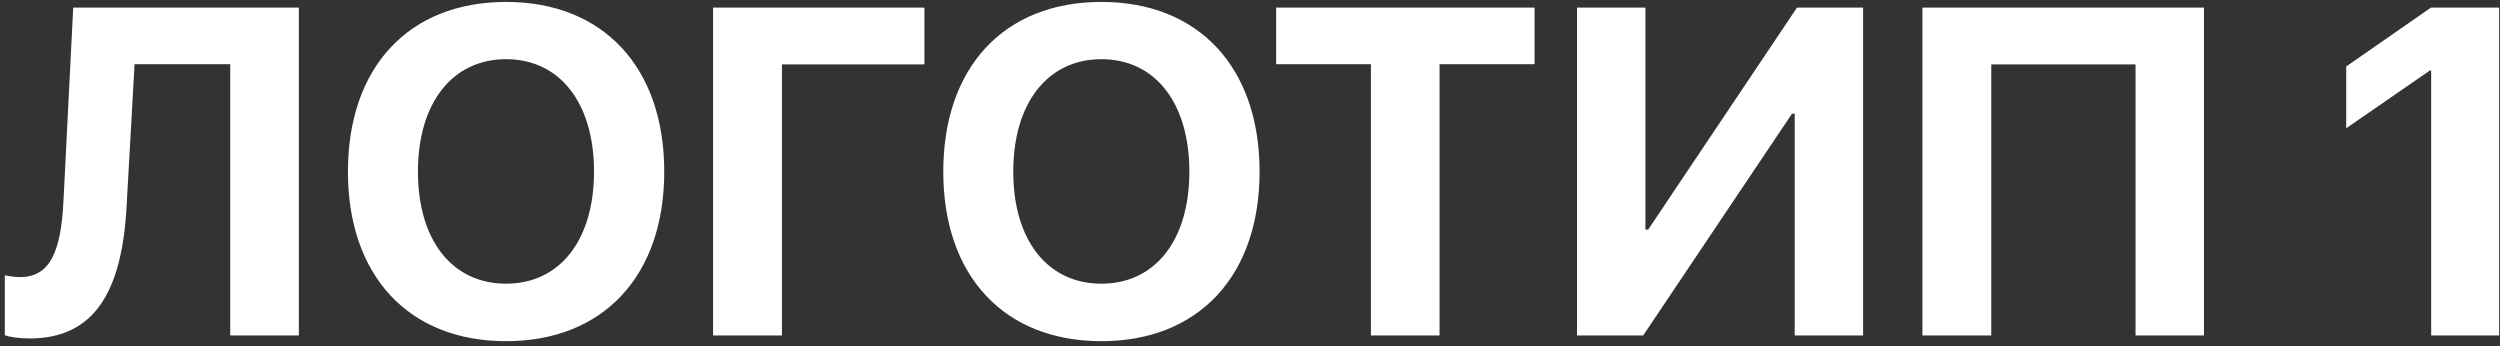 <svg width="231" height="32" viewBox="0 0 231 32" fill="none" xmlns="http://www.w3.org/2000/svg">
<rect x="0" y="0" width="231" height="32" fill="#333333" stroke="none"/>
<path d="M27.614 31H21.273V5.931H12.434L11.699 19.032C11.279 26.864 8.78 31.273 2.733 31.273C1.705 31.273 0.865 31.126 0.445 30.979V25.436C0.739 25.499 1.306 25.604 1.852 25.604C4.665 25.604 5.631 23.169 5.862 18.612L6.765 0.703H27.614V31ZM46.762 0.178C55.727 0.178 61.376 6.204 61.376 15.862C61.376 25.499 55.727 31.525 46.762 31.525C37.776 31.525 32.149 25.499 32.149 15.862C32.149 6.204 37.776 0.178 46.762 0.178ZM46.762 5.469C41.807 5.469 38.616 9.5 38.616 15.862C38.616 22.203 41.786 26.213 46.762 26.213C51.717 26.213 54.888 22.203 54.888 15.862C54.888 9.5 51.717 5.469 46.762 5.469ZM72.251 31H65.89V0.703H85.416V5.952H72.251V31ZM101.772 0.178C110.737 0.178 116.385 6.204 116.385 15.862C116.385 25.499 110.737 31.525 101.772 31.525C92.786 31.525 87.159 25.499 87.159 15.862C87.159 6.204 92.786 0.178 101.772 0.178ZM101.772 5.469C96.817 5.469 93.626 9.5 93.626 15.862C93.626 22.203 96.796 26.213 101.772 26.213C106.727 26.213 109.897 22.203 109.897 15.862C109.897 9.5 106.727 5.469 101.772 5.469ZM133.014 31H126.673V5.931H117.918V0.703H141.791V5.931H133.014V31ZM165.831 31V10.508H165.579L151.827 31H145.717V0.703H152.037V21.216H152.289L166.041 0.703H172.151V31H165.831ZM203.645 31H197.325V5.952H183.993V31H177.631V0.703H203.645V31ZM224.641 31V6.519H224.515L216.789 11.852V6.141L224.62 0.703H230.919V31H224.641Z" fill="white"/>
</svg>
